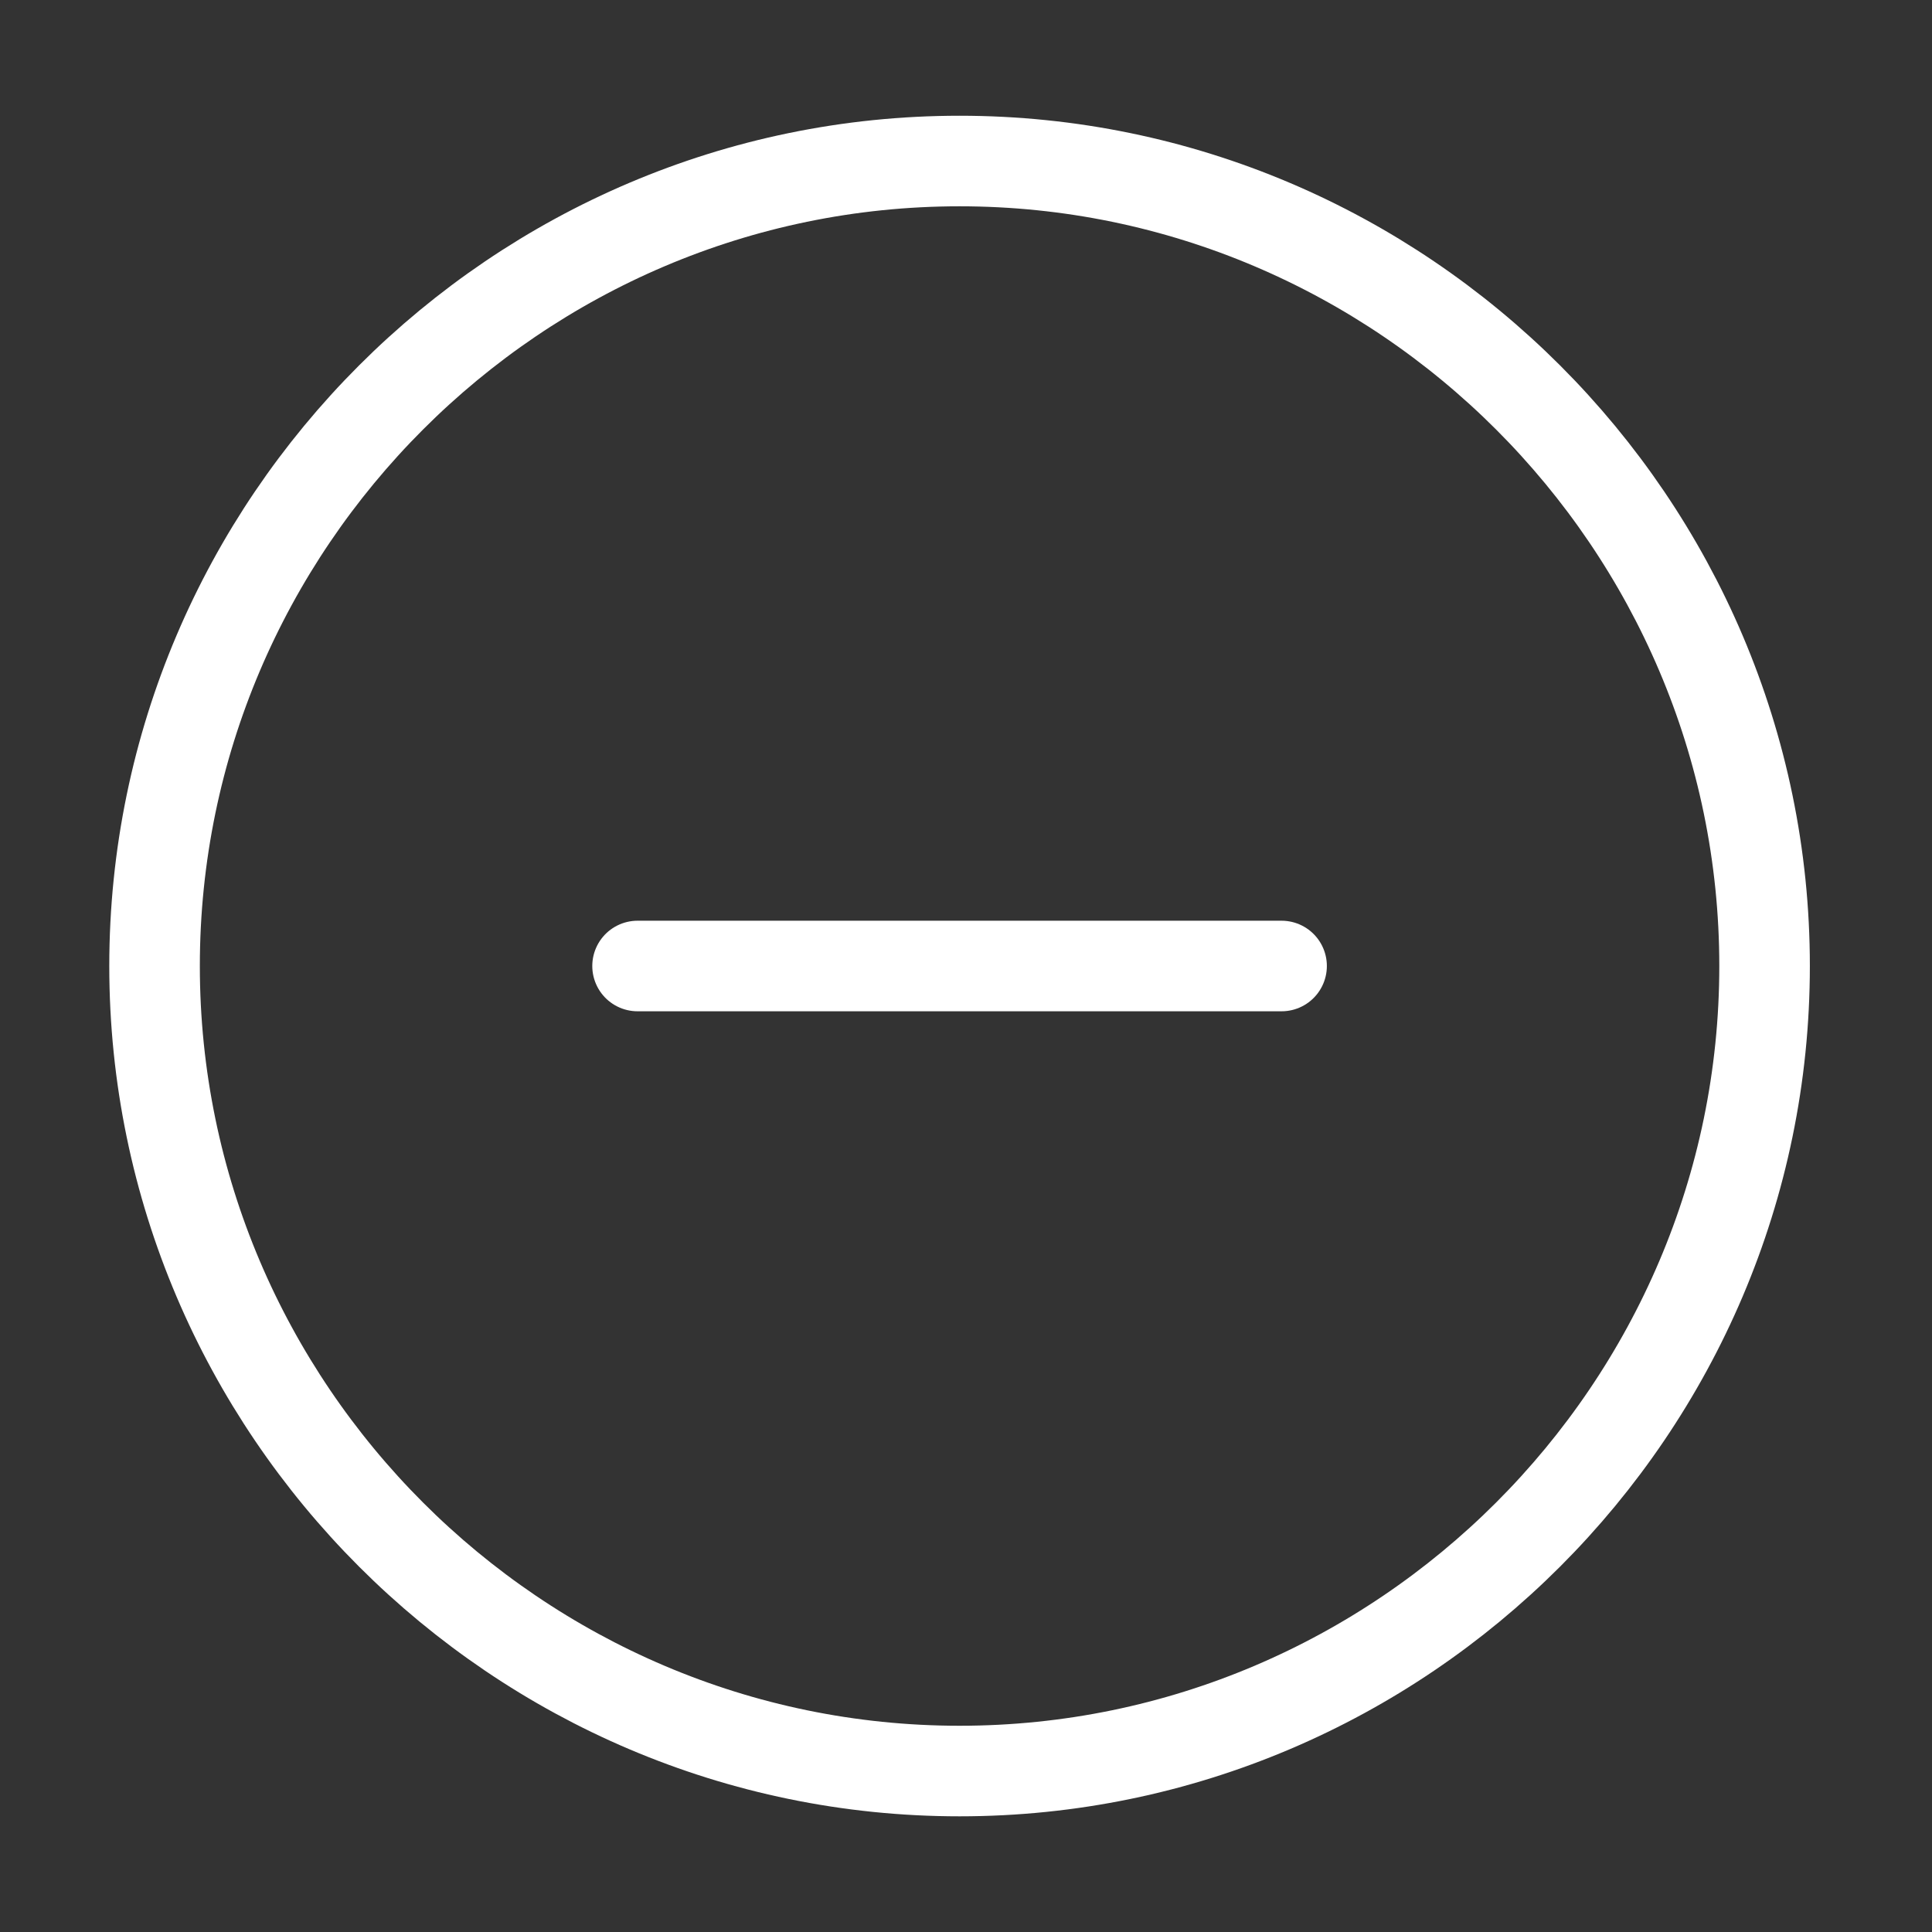 <svg width="28" height="28" viewBox="0 0 32 32" fill="none" xmlns="http://www.w3.org/2000/svg">
<rect x="0" y="0" width="32" height="32" fill="#333333" stroke="none"/>
<path d="M15.893 29.334C23.227 29.334 29.227 23.334 29.227 16C29.227 8.667 23.227 2.667 15.893 2.667C8.56 2.667 2.56 8.667 2.56 16C2.56 23.334 8.56 29.334 15.893 29.334Z" stroke="white" stroke-width="1.5" stroke-linecap="round" stroke-linejoin="round"/>
<path d="M10.56 16H21.227" stroke="white" stroke-width="1.5" stroke-linecap="round" stroke-linejoin="round"/>
</svg>
